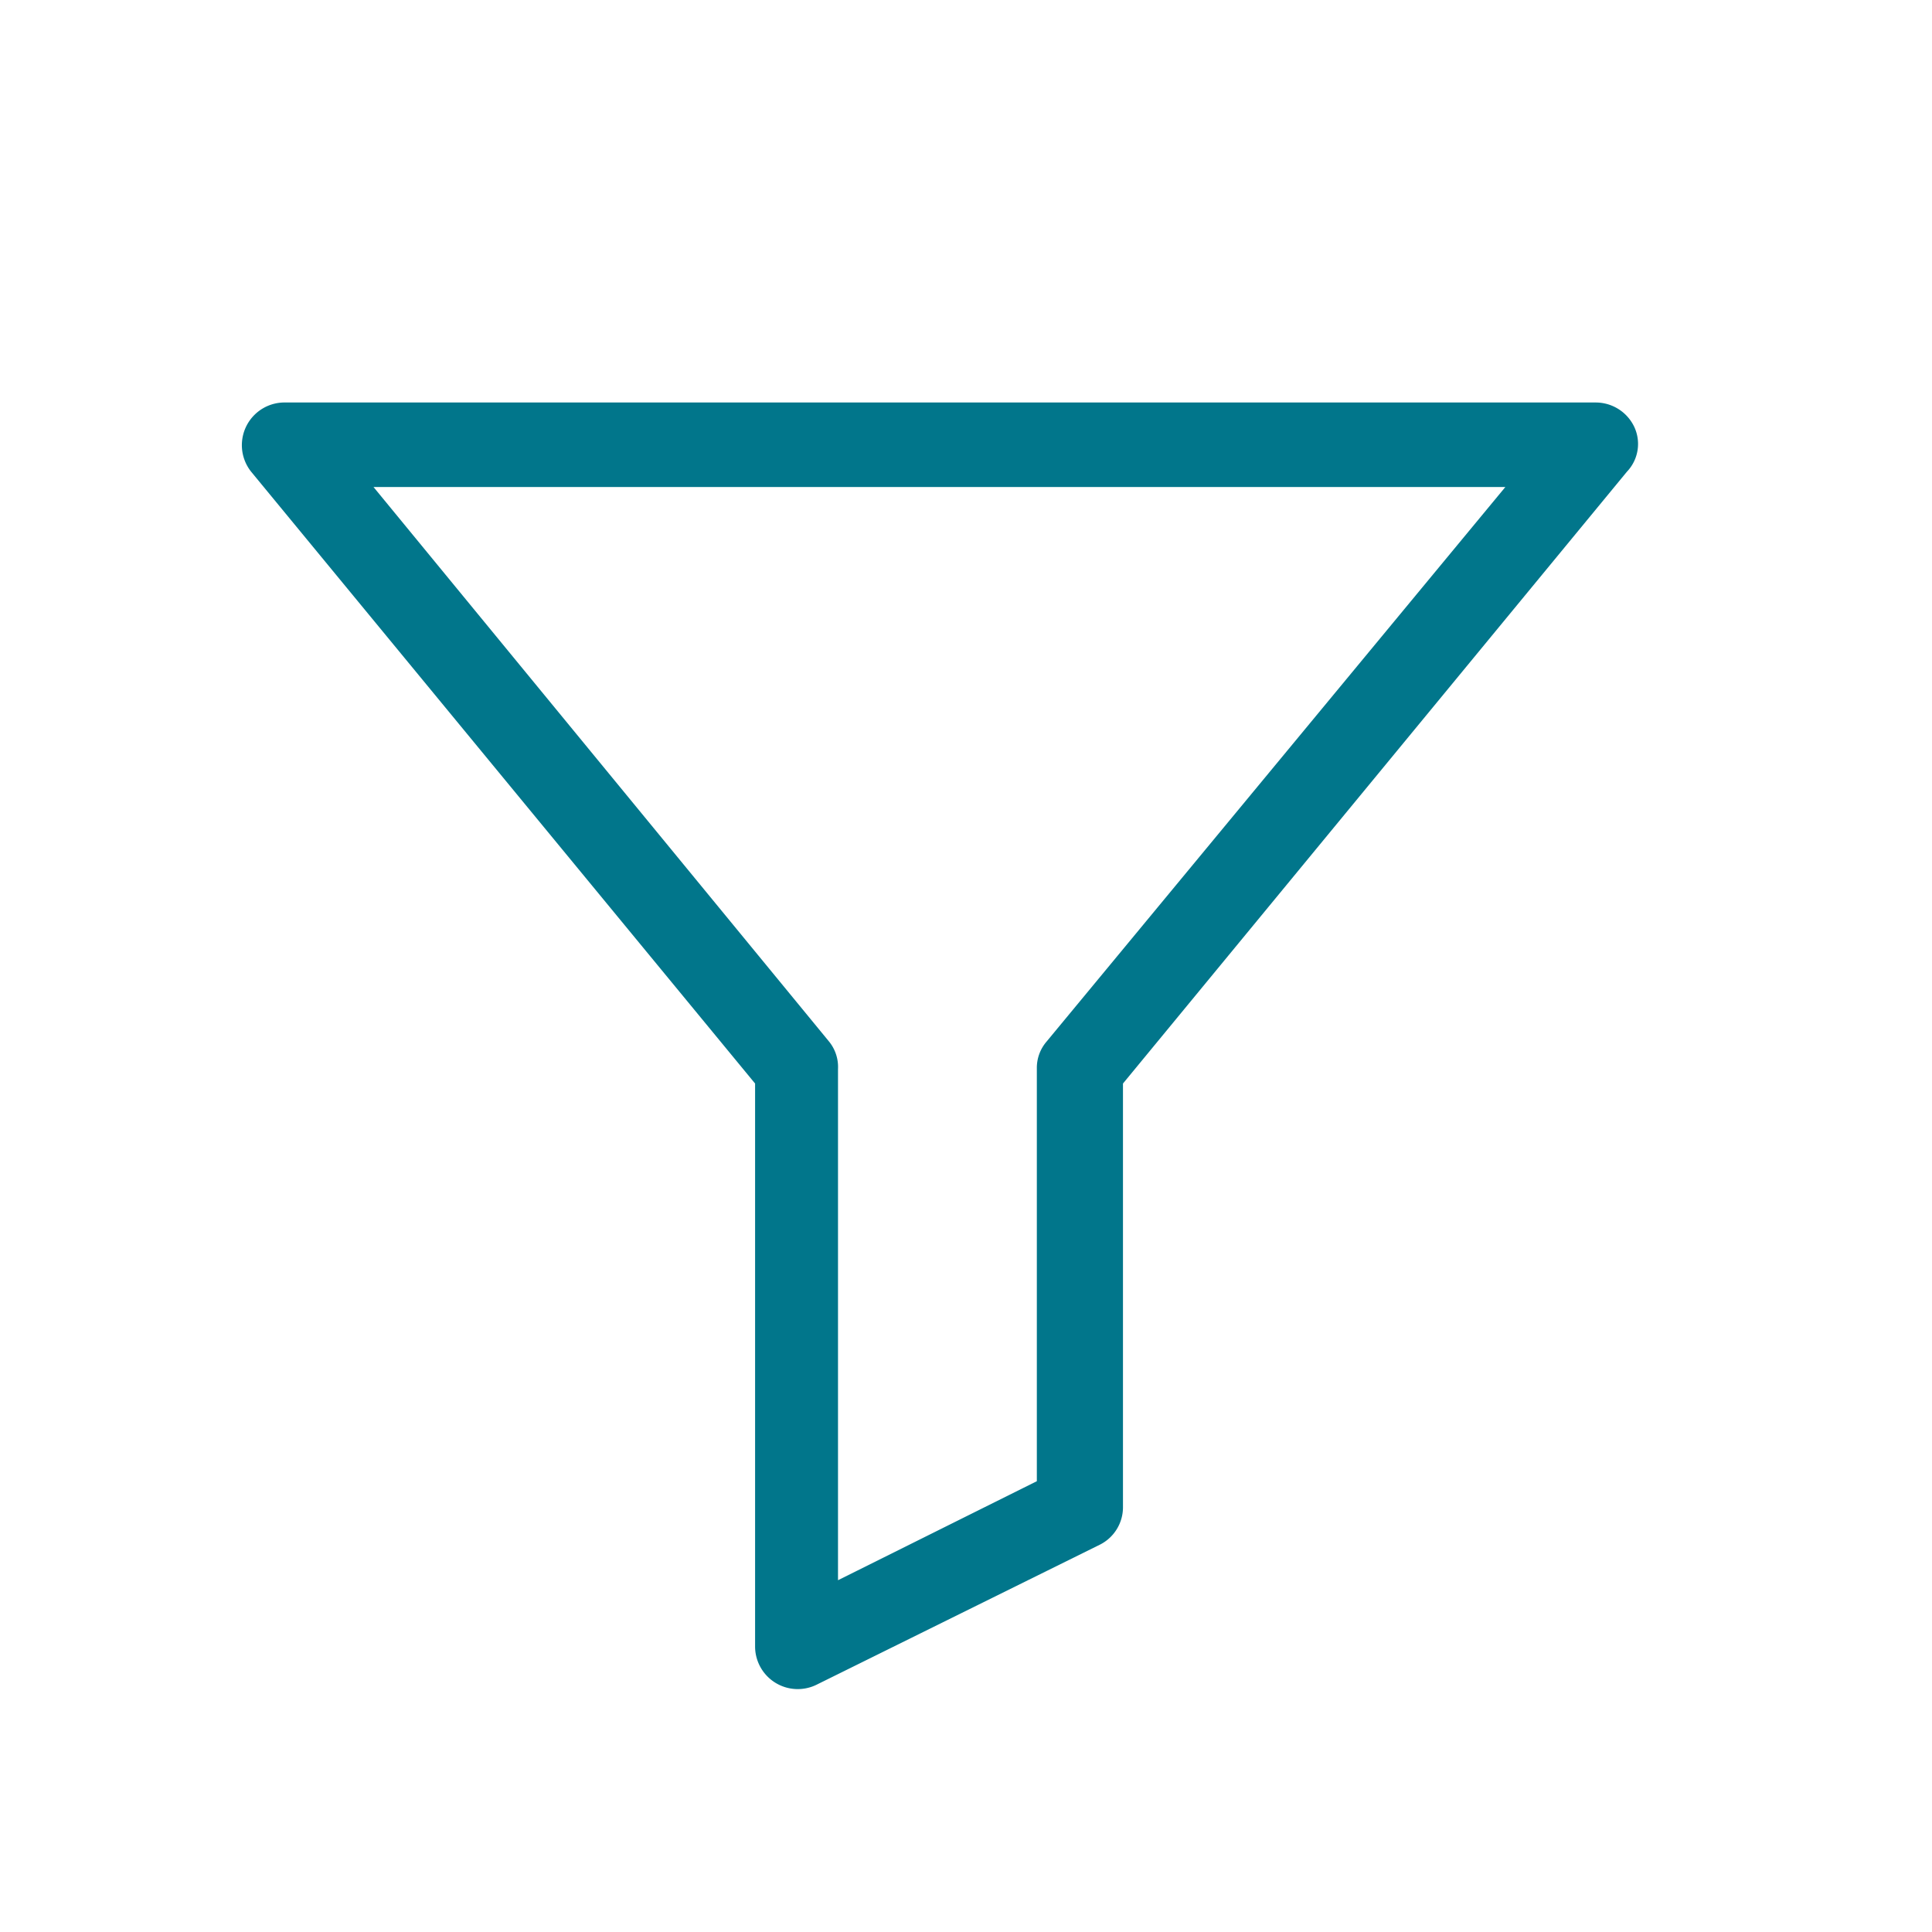 <svg xmlns="http://www.w3.org/2000/svg" viewBox="0 0 24 24"><path d="M20.3,5.3a.53.53,0,0,0-.48-.3H3.52a.53.53,0,0,0-.4.86l6.26,7.6v7a.53.53,0,0,0,.76.47l3.52-1.74a.52.52,0,0,0,.29-.47V13.46l6.26-7.6A.5.5,0,0,0,20.3,5.3ZM13,12.94a.5.5,0,0,0-.12.33V18.4l-2.47,1.23V13.28a.5.5,0,0,0-.11-.34L4.64,6.05H18.7Z" fill="#01768b"/></svg>